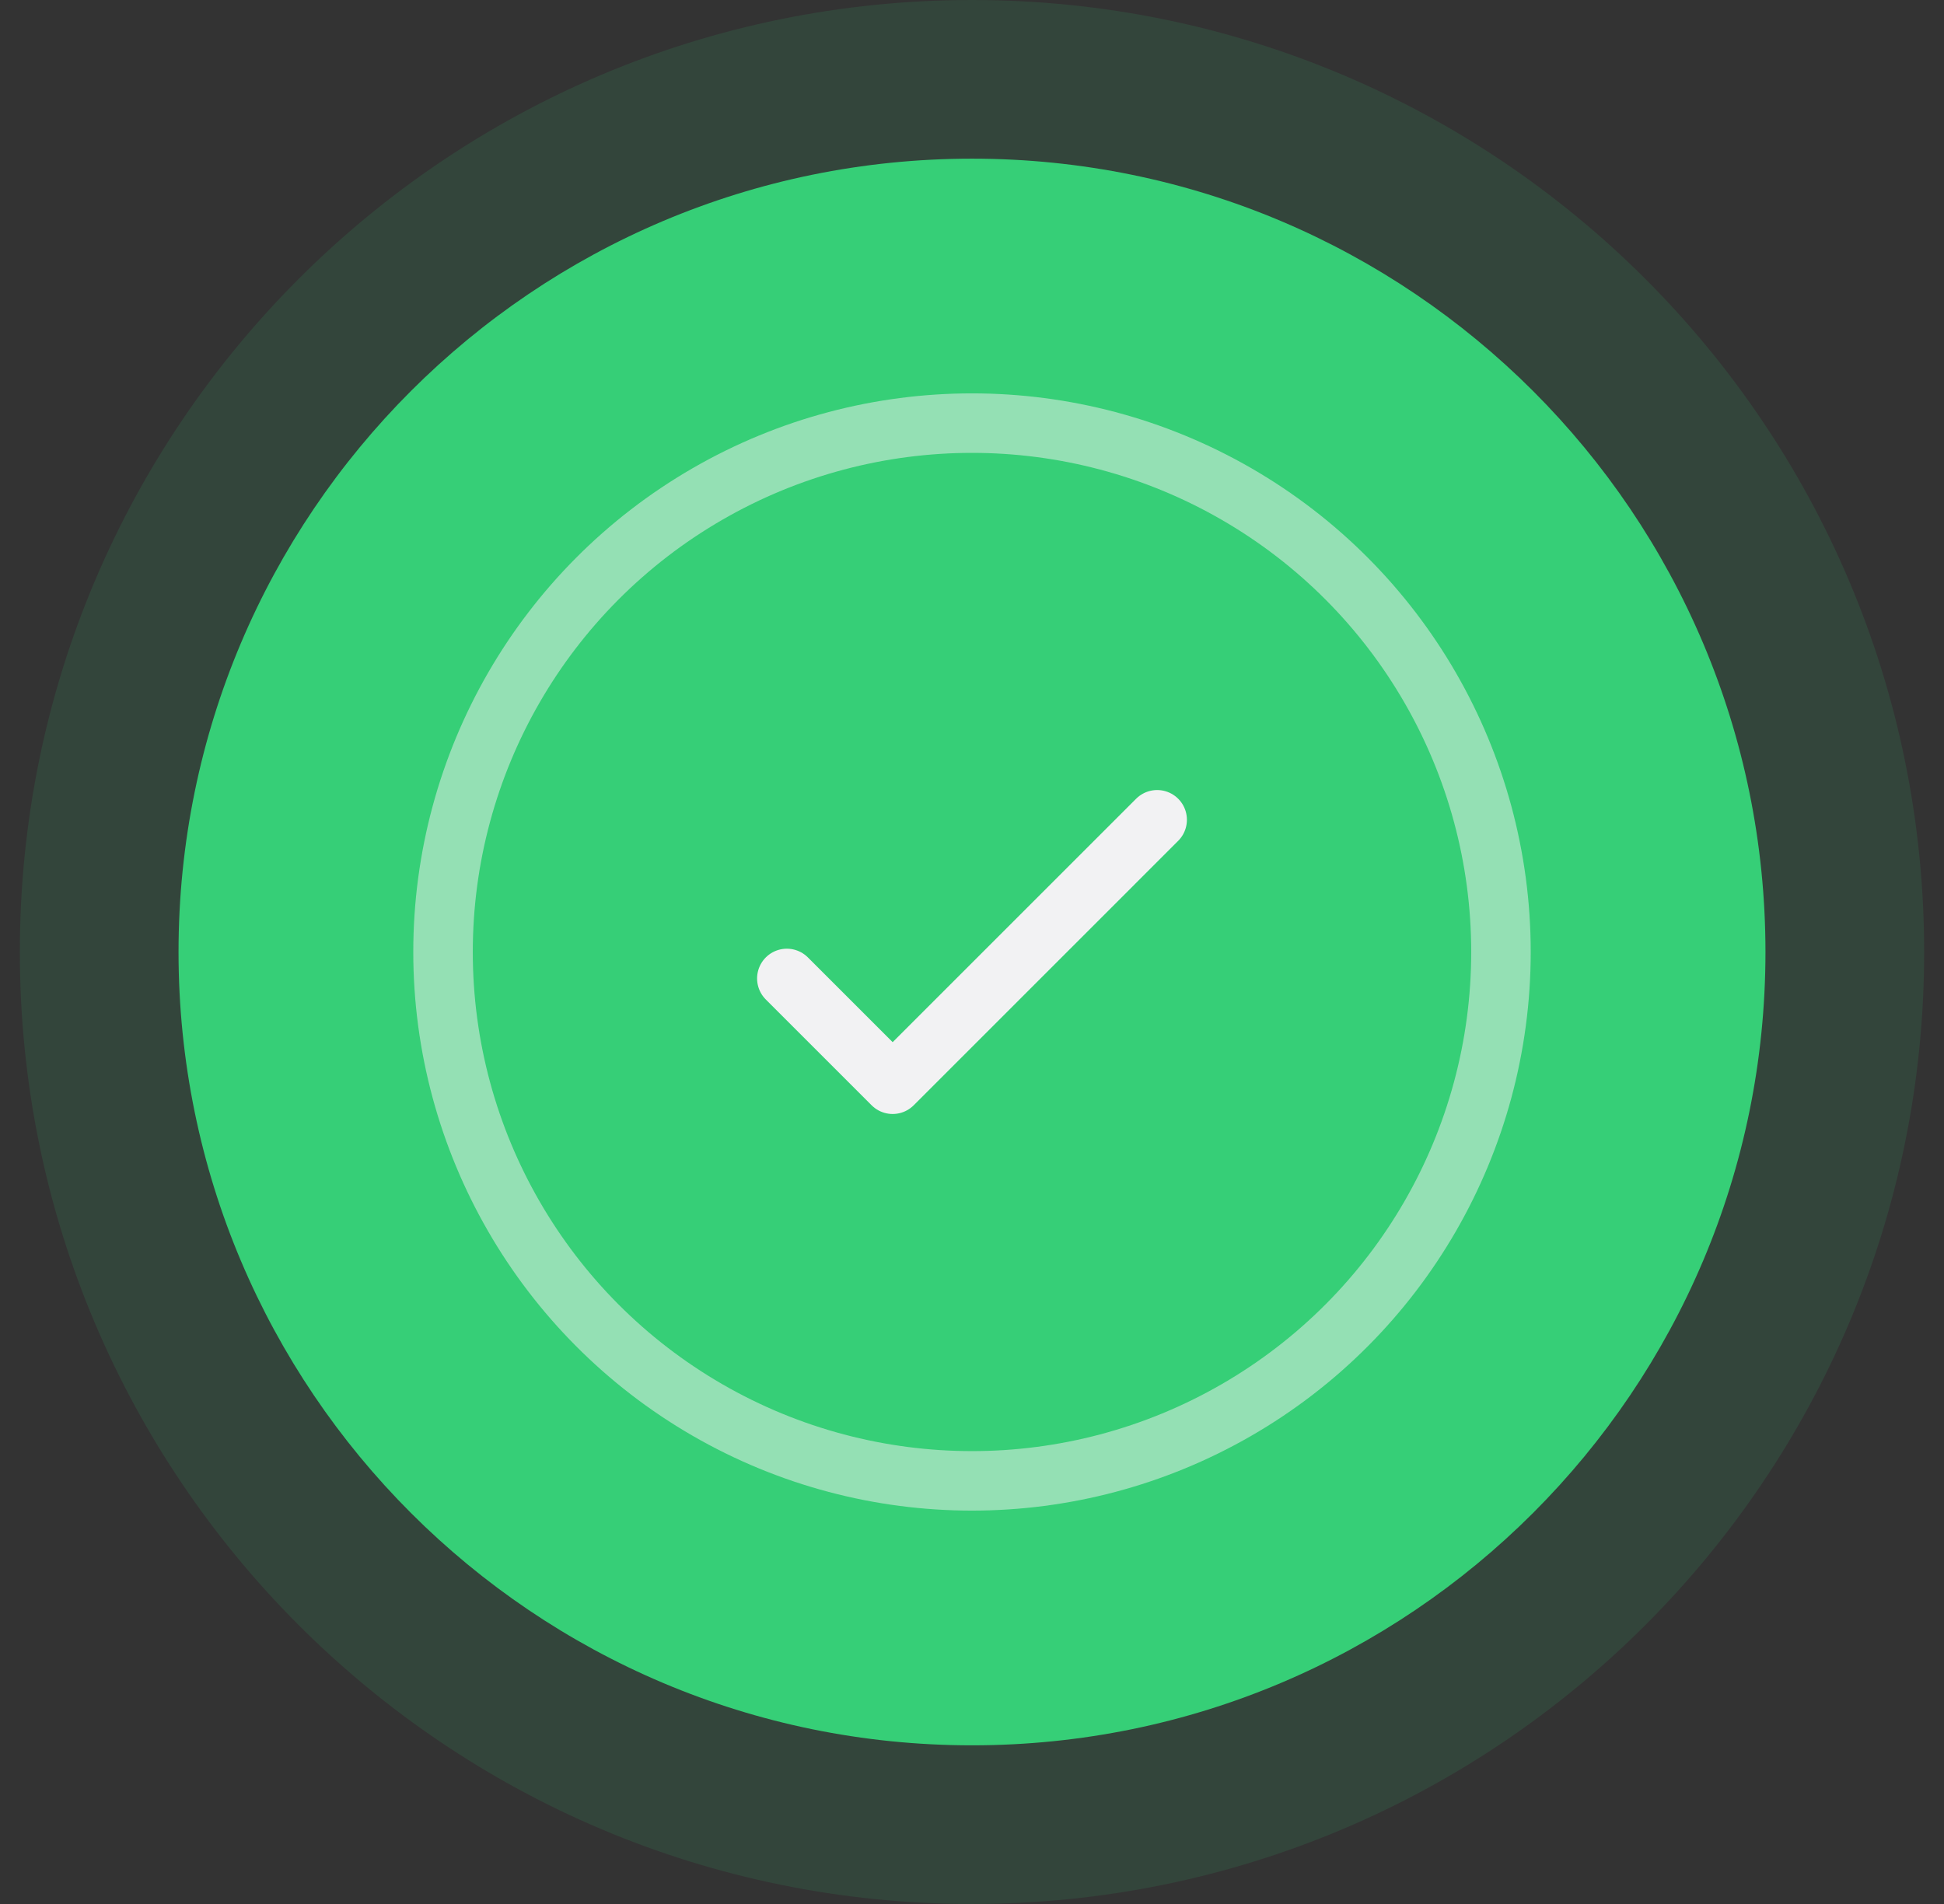 <svg width="49" height="48" viewBox="0 0 49 48" fill="none" xmlns="http://www.w3.org/2000/svg">
<rect x="0" y="0" width="49" height="48" fill="#333333" stroke="none"/>
<path d="M0.5 24C0.5 10.745 11.245 0 24.5 0C37.755 0 48.5 10.745 48.5 24C48.5 37.255 37.755 48 24.5 48C11.245 48 0.5 37.255 0.5 24Z" fill="#36CF77" fill-opacity="0.12"/>
<path d="M4.5 24C4.5 12.954 13.454 4 24.5 4C35.546 4 44.5 12.954 44.5 24C44.5 35.046 35.546 44 24.5 44C13.454 44 4.5 35.046 4.5 24Z" fill="#36CF77"/>
<circle opacity="0.5" cx="24.5" cy="24" r="13.333" stroke="#F2F2F3" stroke-width="1.5"/>
<path d="M19.833 24.667L22.5 27.334L29.167 20.667" stroke="#F2F2F3" stroke-width="1.5" stroke-linecap="round" stroke-linejoin="round"/>
</svg>
